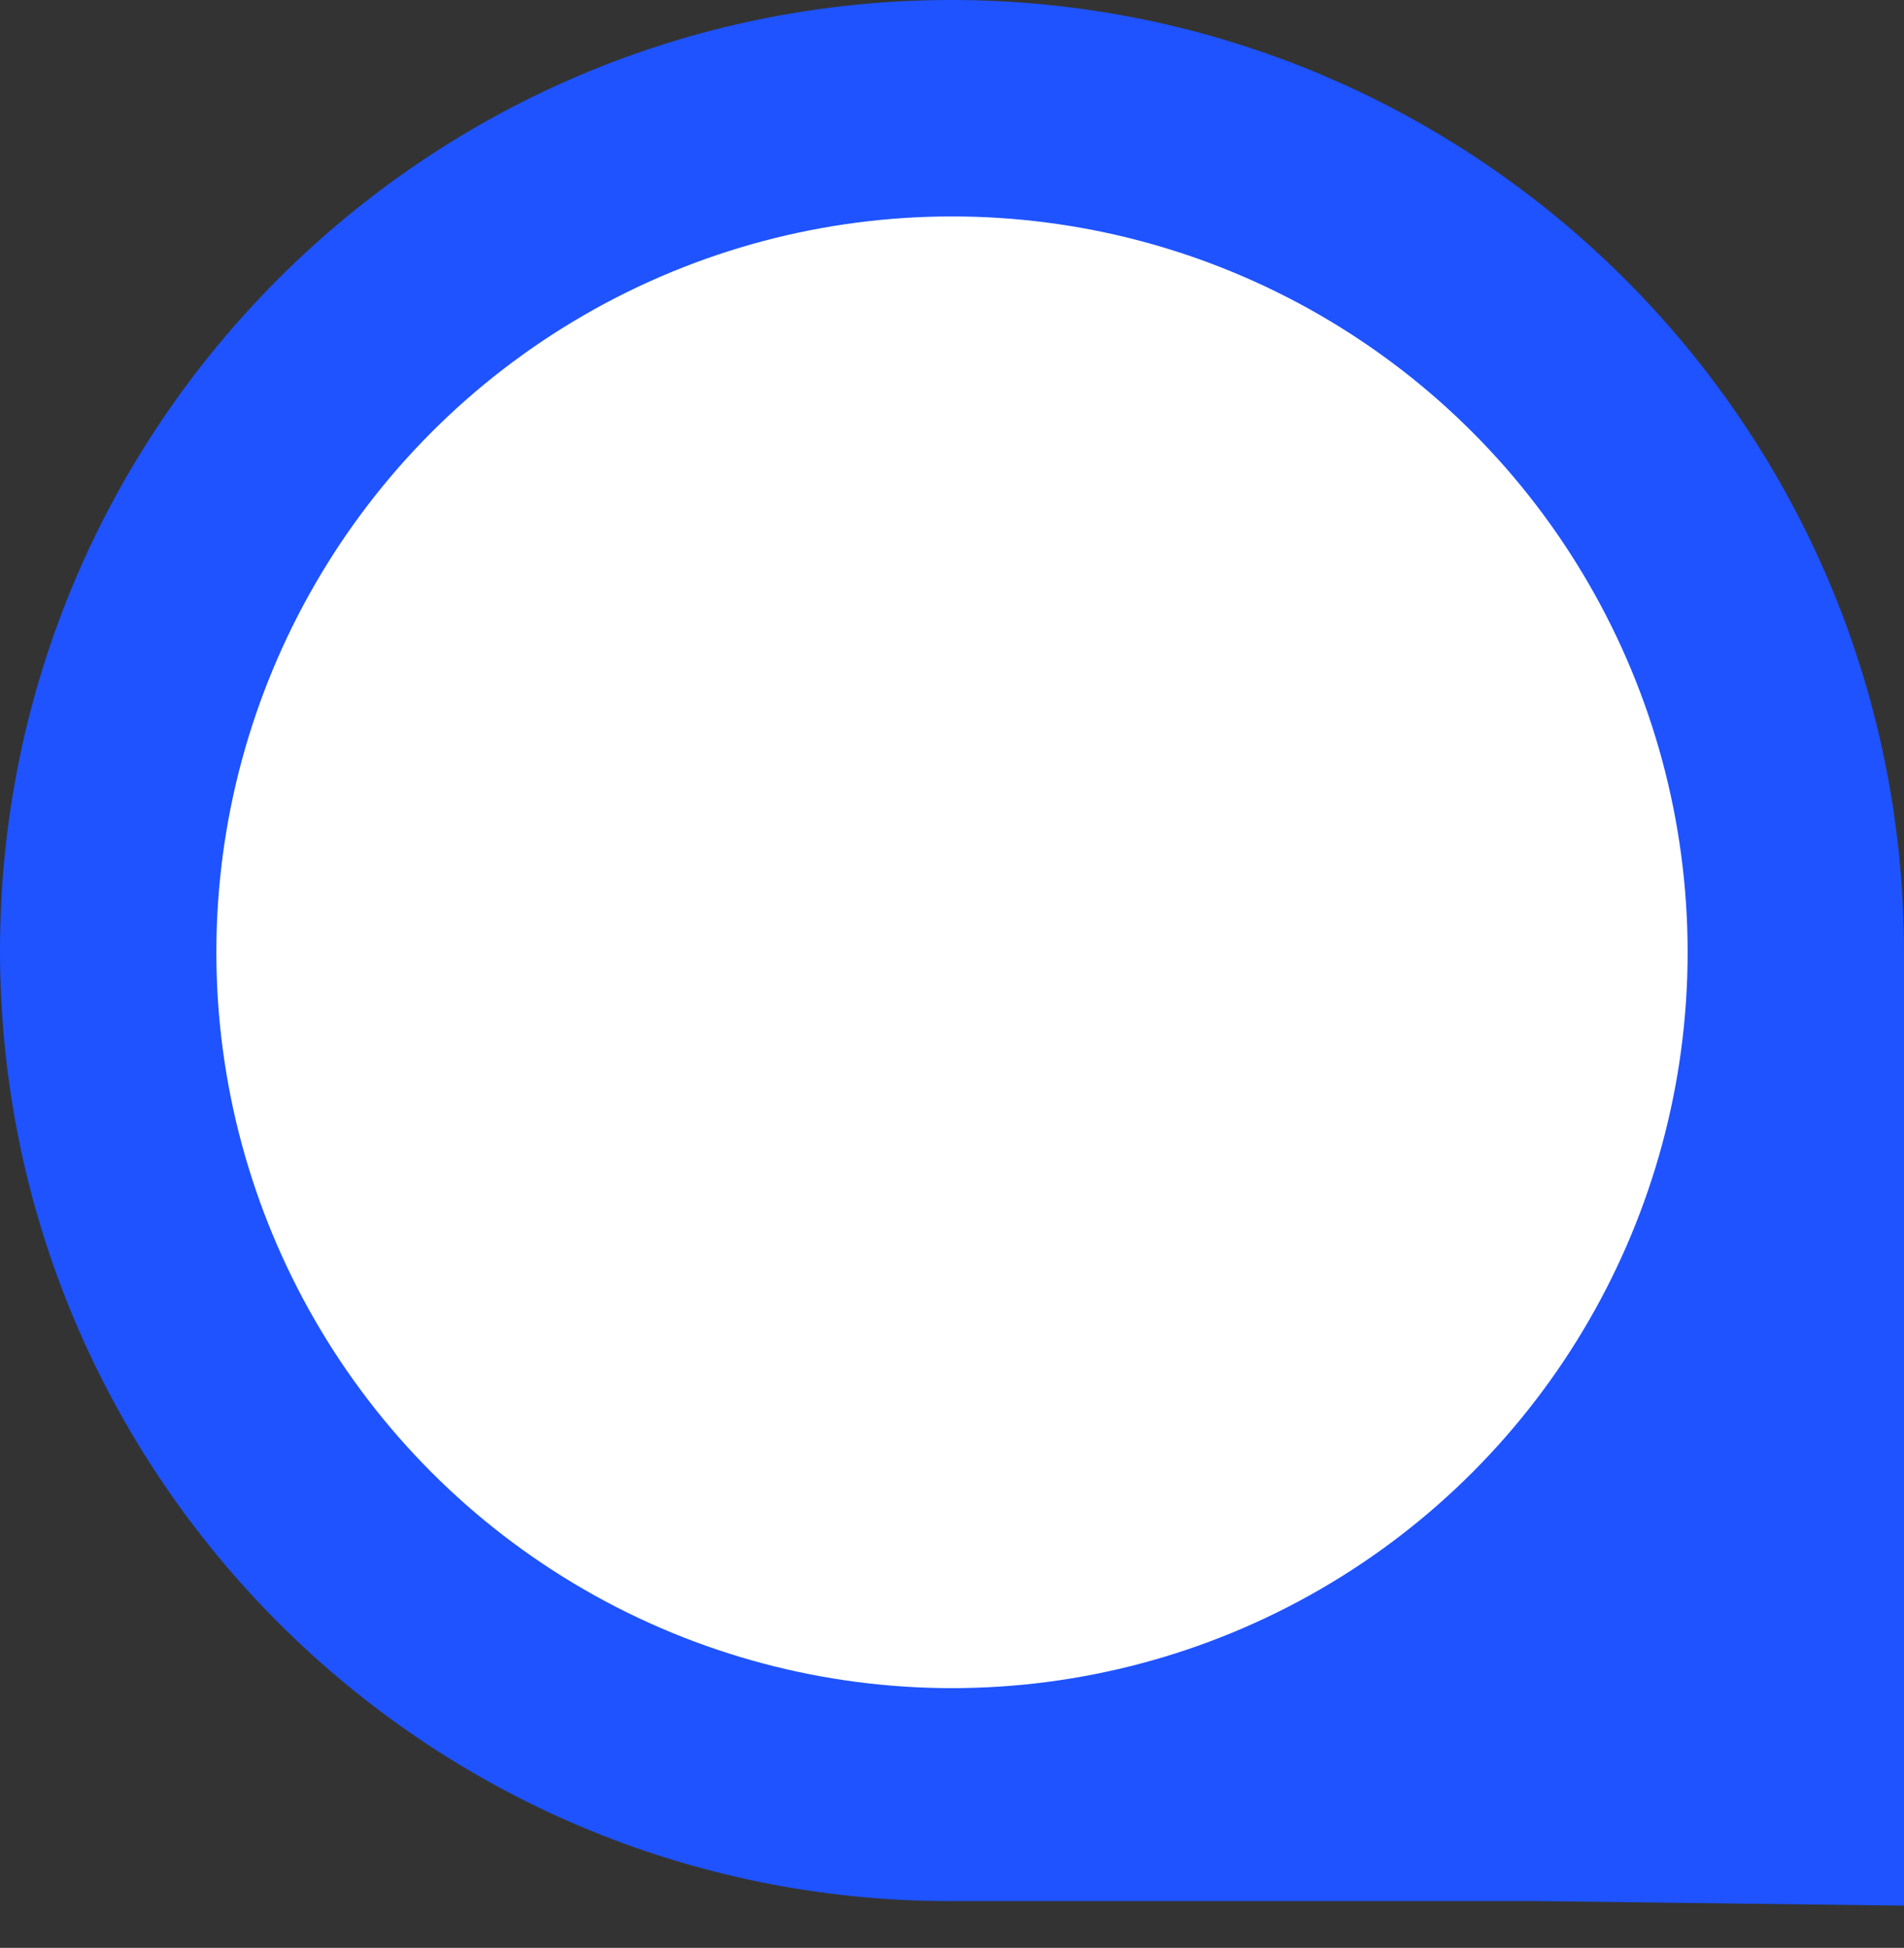 <svg width="44" height="45" viewBox="0 0 44 45" fill="none" xmlns="http://www.w3.org/2000/svg">
<rect x="0" y="0" width="44" height="45" fill="#333333" stroke="none"/>
<path d="M42 42V40.991V22C42 10.954 33.026 2 21.98 2C10.956 2 2 10.936 2 21.96C2 32.983 10.936 41.92 21.96 41.92H25.5H35.548L42 42Z" fill="#1E53FF"/>
<path d="M42 42V40.991M42 42L35.548 41.92H25.5H21.96C10.936 41.92 2 32.983 2 21.96V21.96C2 10.936 10.956 2 21.98 2V2C33.026 2 42 10.954 42 22V42Z" stroke="#1E53FF" stroke-width="4"/>
<circle cx="22" cy="22" r="17" fill="white"/>
</svg>
